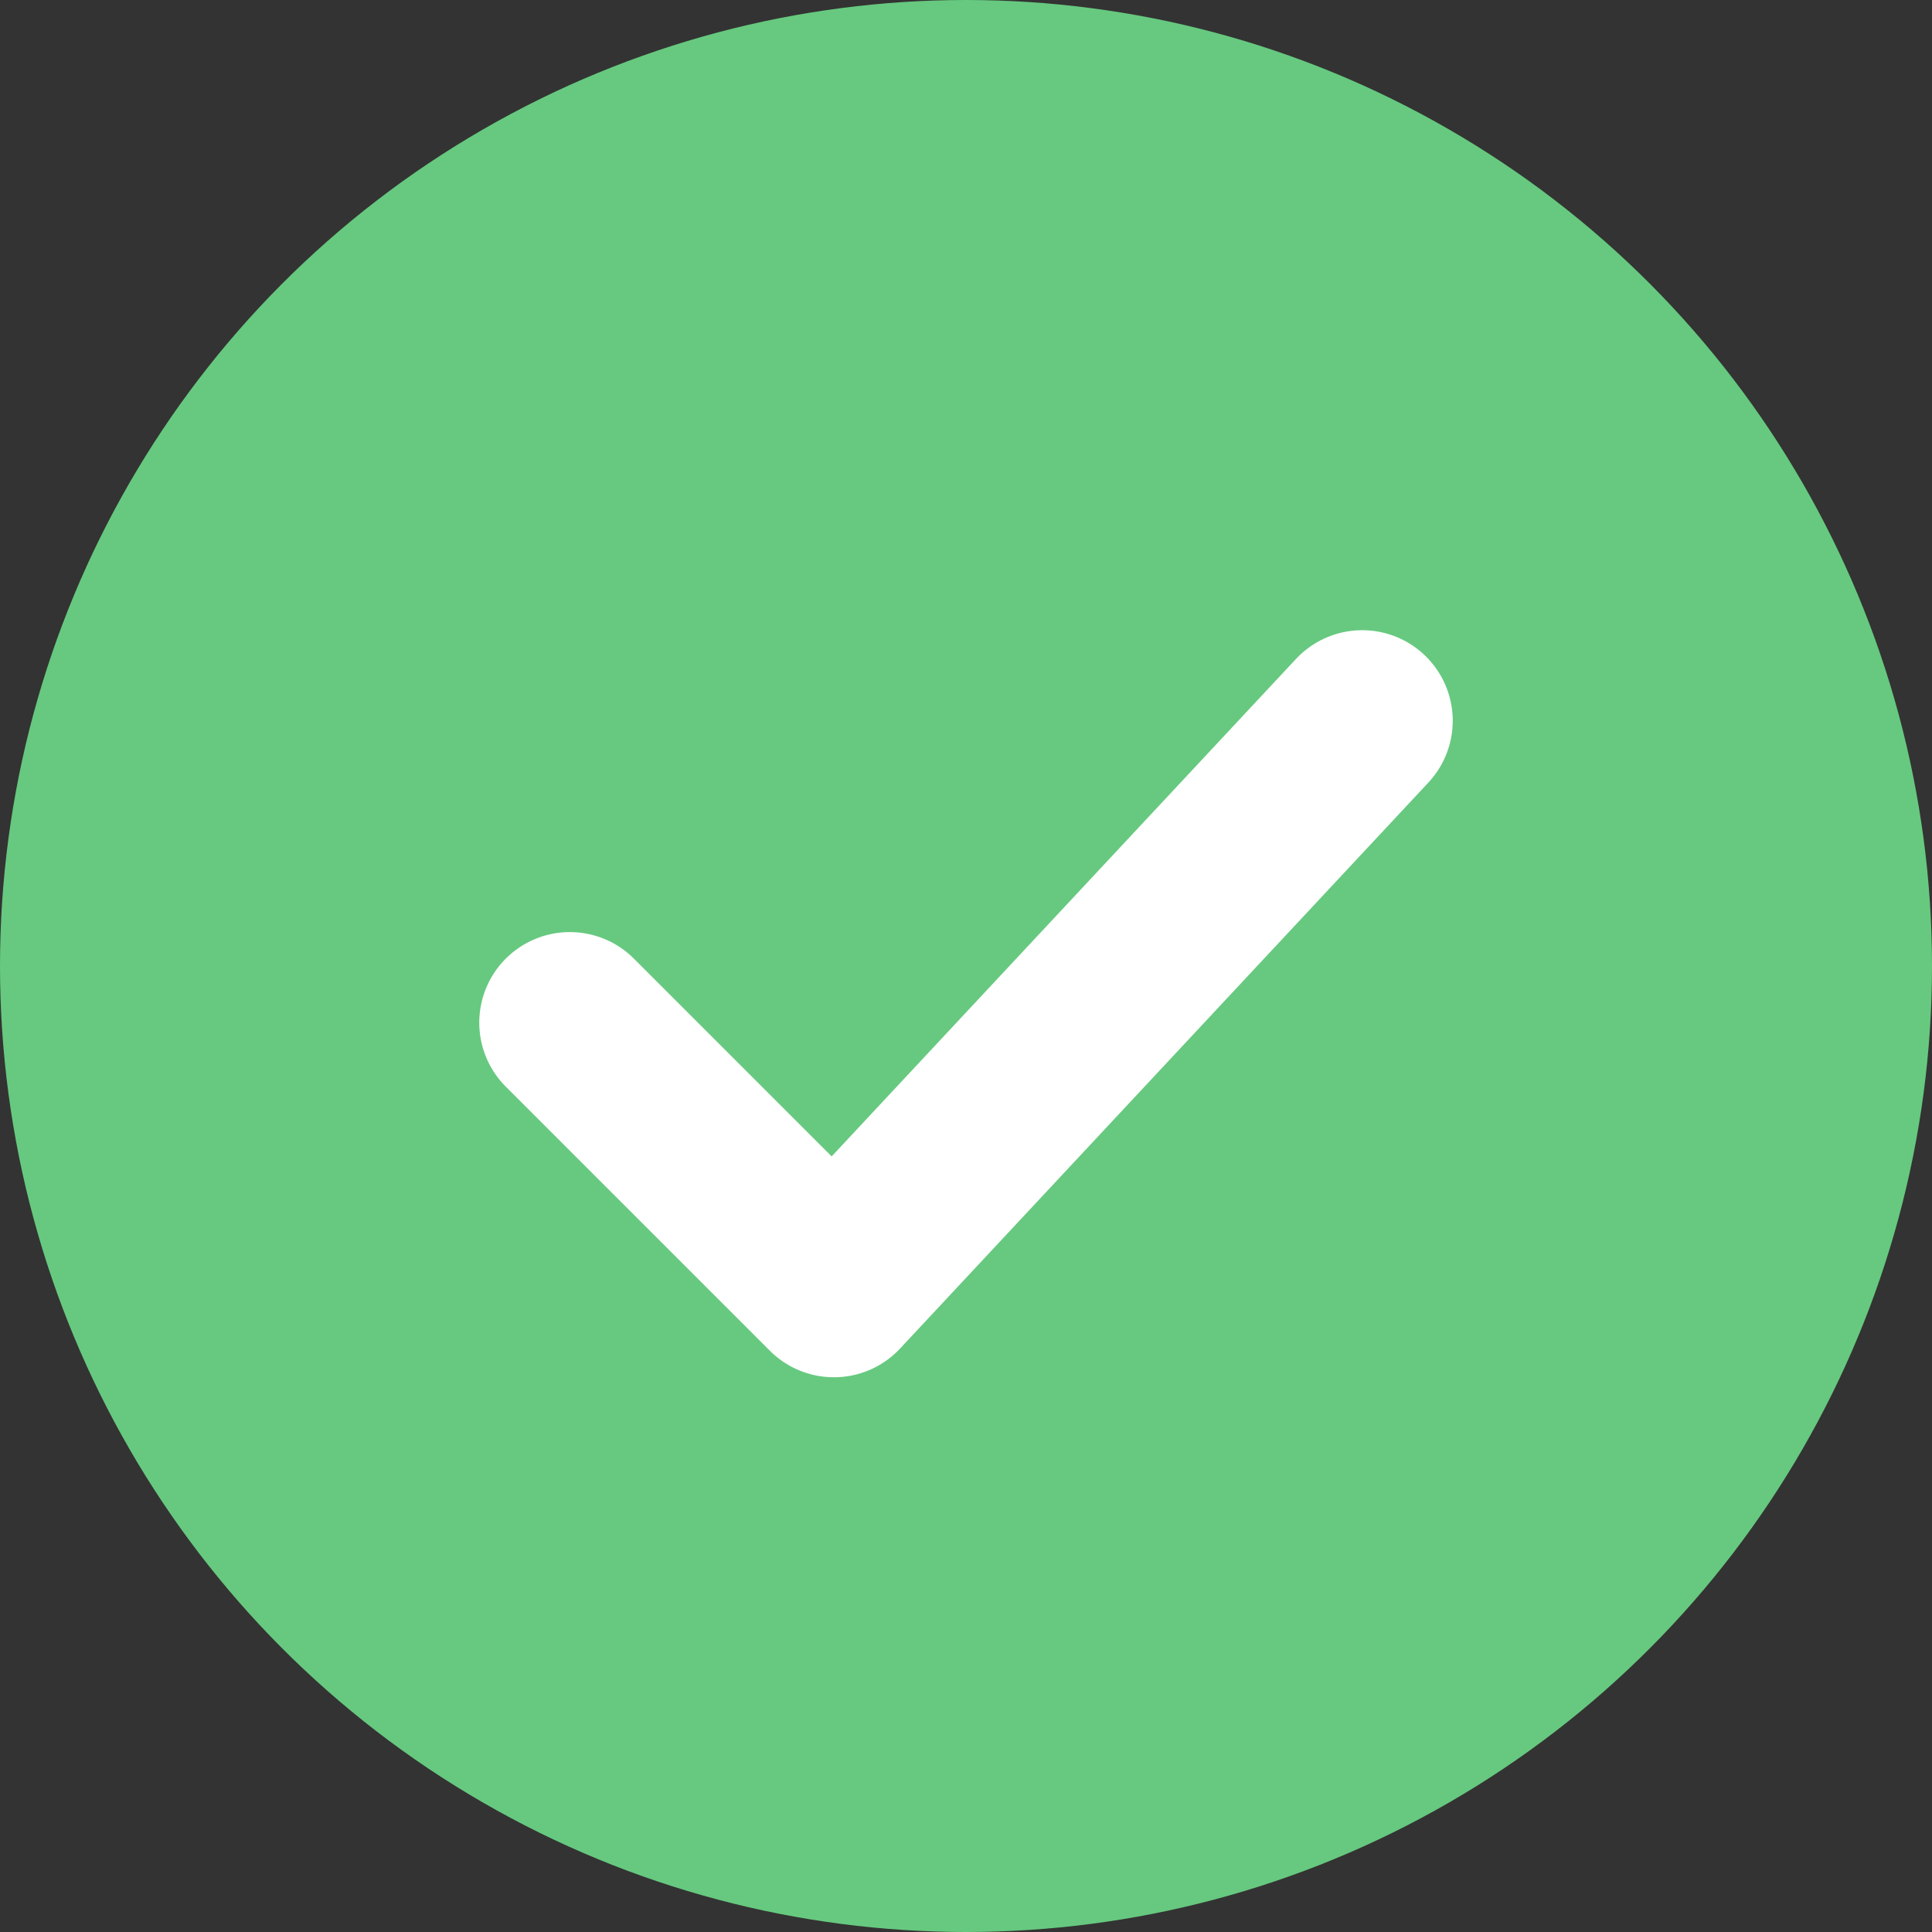 <svg width="16" height="16" viewBox="0 0 16 16" fill="none" xmlns="http://www.w3.org/2000/svg">
<rect x="0" y="0" width="16" height="16" fill="#333333" stroke="none"/>
<circle cx="8" cy="8" r="8" fill="#66C97F"/>
<path d="M4.719 8.469L6.906 10.656L11.281 5.969" stroke="white" stroke-width="1.5" stroke-linecap="round" stroke-linejoin="round"/>
</svg>
